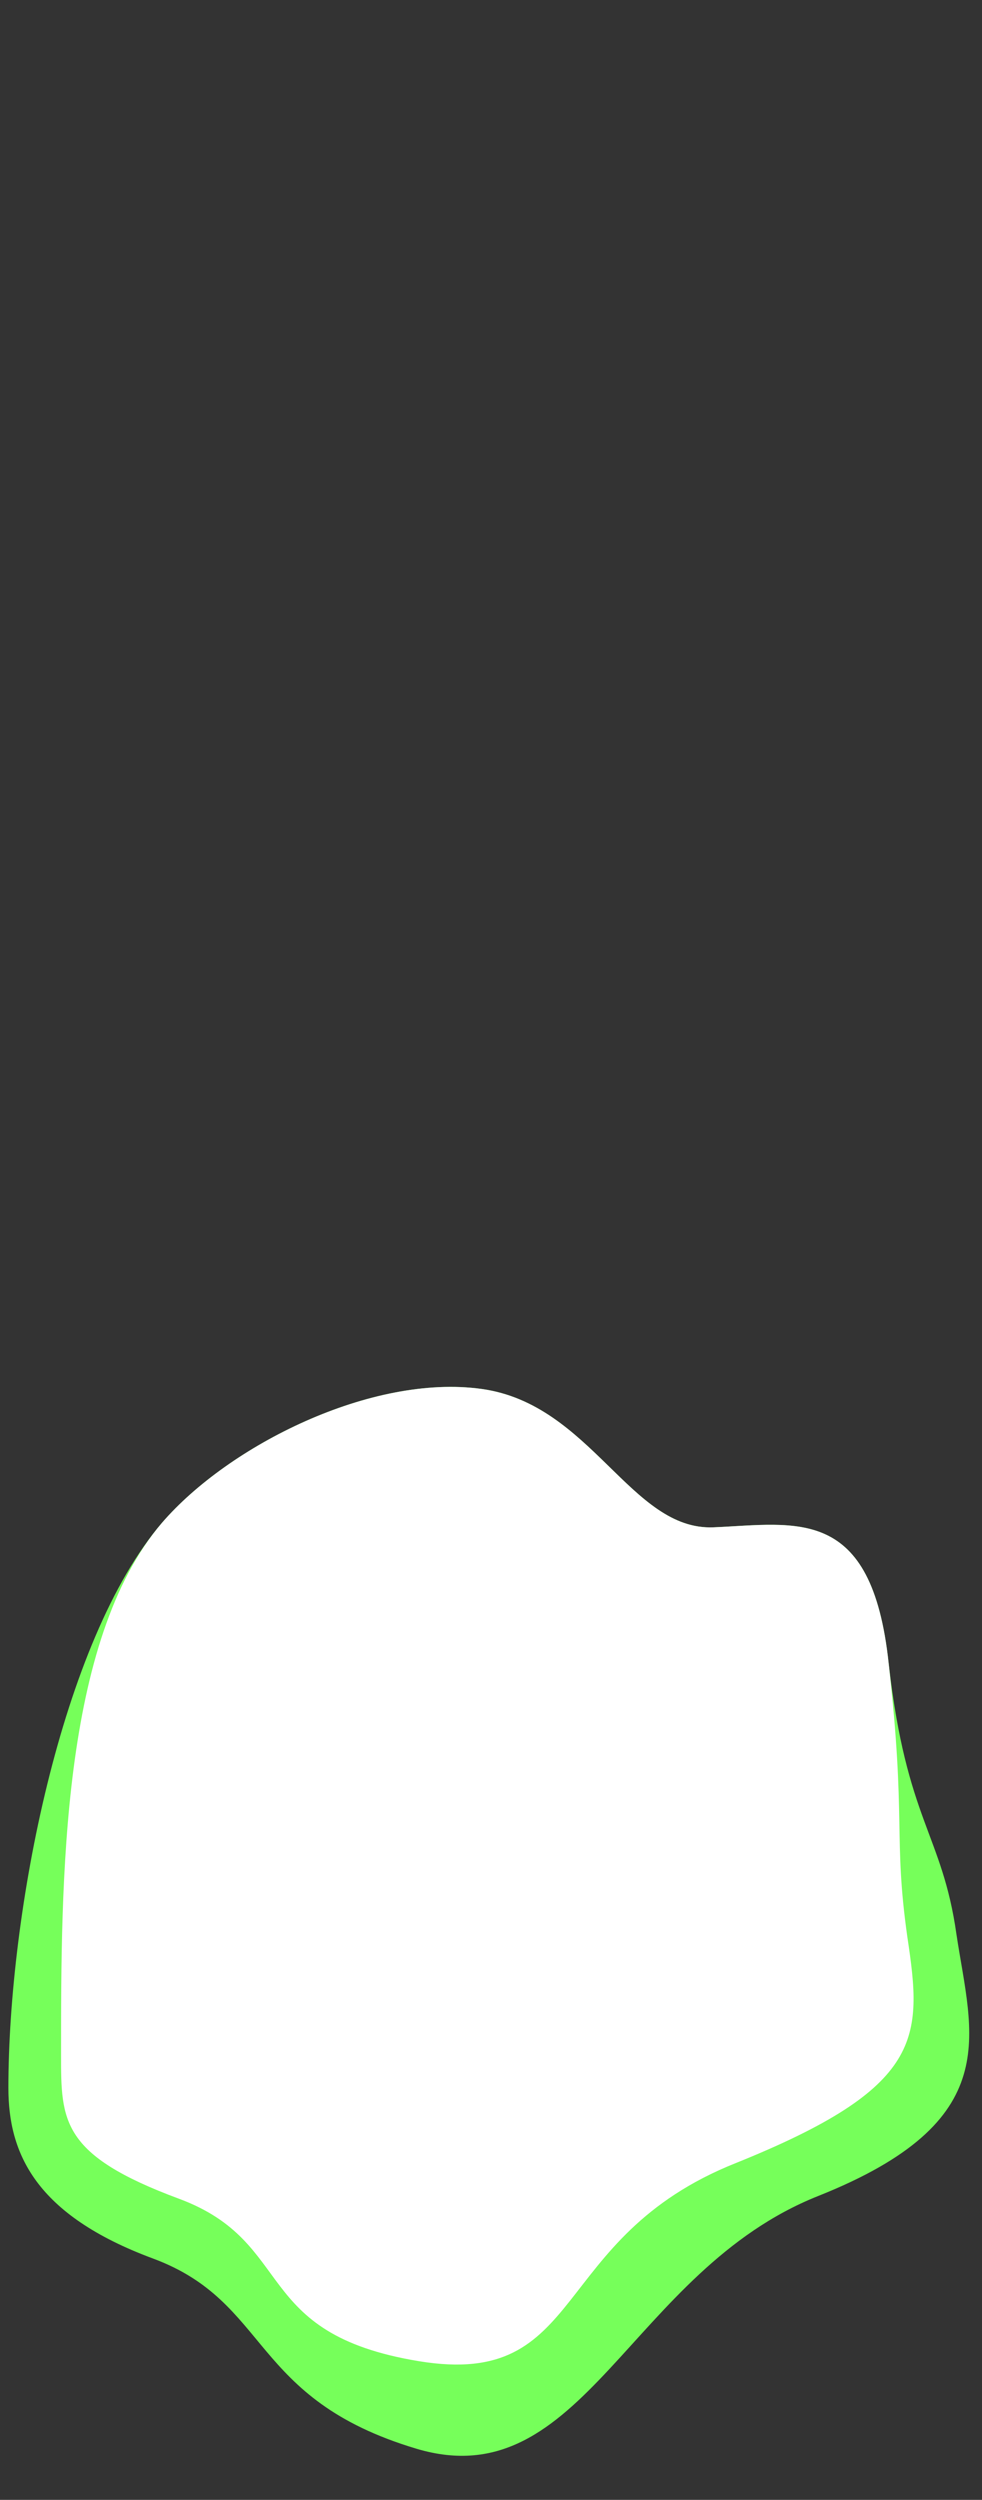 <svg width="11" height="28" viewBox="0 0 11 28" fill="none" xmlns="http://www.w3.org/2000/svg">
<rect x="0" y="0" width="11" height="28" fill="#333333" stroke="none"/>
<path d="M0.094 23.387C0.094 21.427 0.684 18.377 1.814 17.057C2.564 16.187 4.164 15.387 5.394 15.557C6.624 15.727 7.064 17.147 7.994 17.107C8.924 17.067 9.764 16.857 9.954 18.627C10.154 20.397 10.554 20.537 10.714 21.667C10.884 22.797 11.274 23.757 9.164 24.597C7.054 25.437 6.534 27.987 4.664 27.427C2.794 26.867 3.034 25.787 1.714 25.297C0.394 24.807 0.094 24.117 0.094 23.387Z" fill="#76FF5A"/>
<path d="M0.684 23.027C0.684 21.067 0.684 18.377 1.814 17.057C2.564 16.187 4.164 15.387 5.394 15.557C6.624 15.727 7.064 17.147 7.994 17.107C8.924 17.067 9.764 16.857 9.954 18.627C10.154 20.397 10.004 20.567 10.164 21.697C10.334 22.827 10.354 23.377 8.244 24.227C6.134 25.067 6.584 26.757 4.694 26.447C2.804 26.137 3.324 25.117 2.004 24.627C0.684 24.137 0.684 23.757 0.684 23.017V23.027Z" fill="white"/>
</svg>

